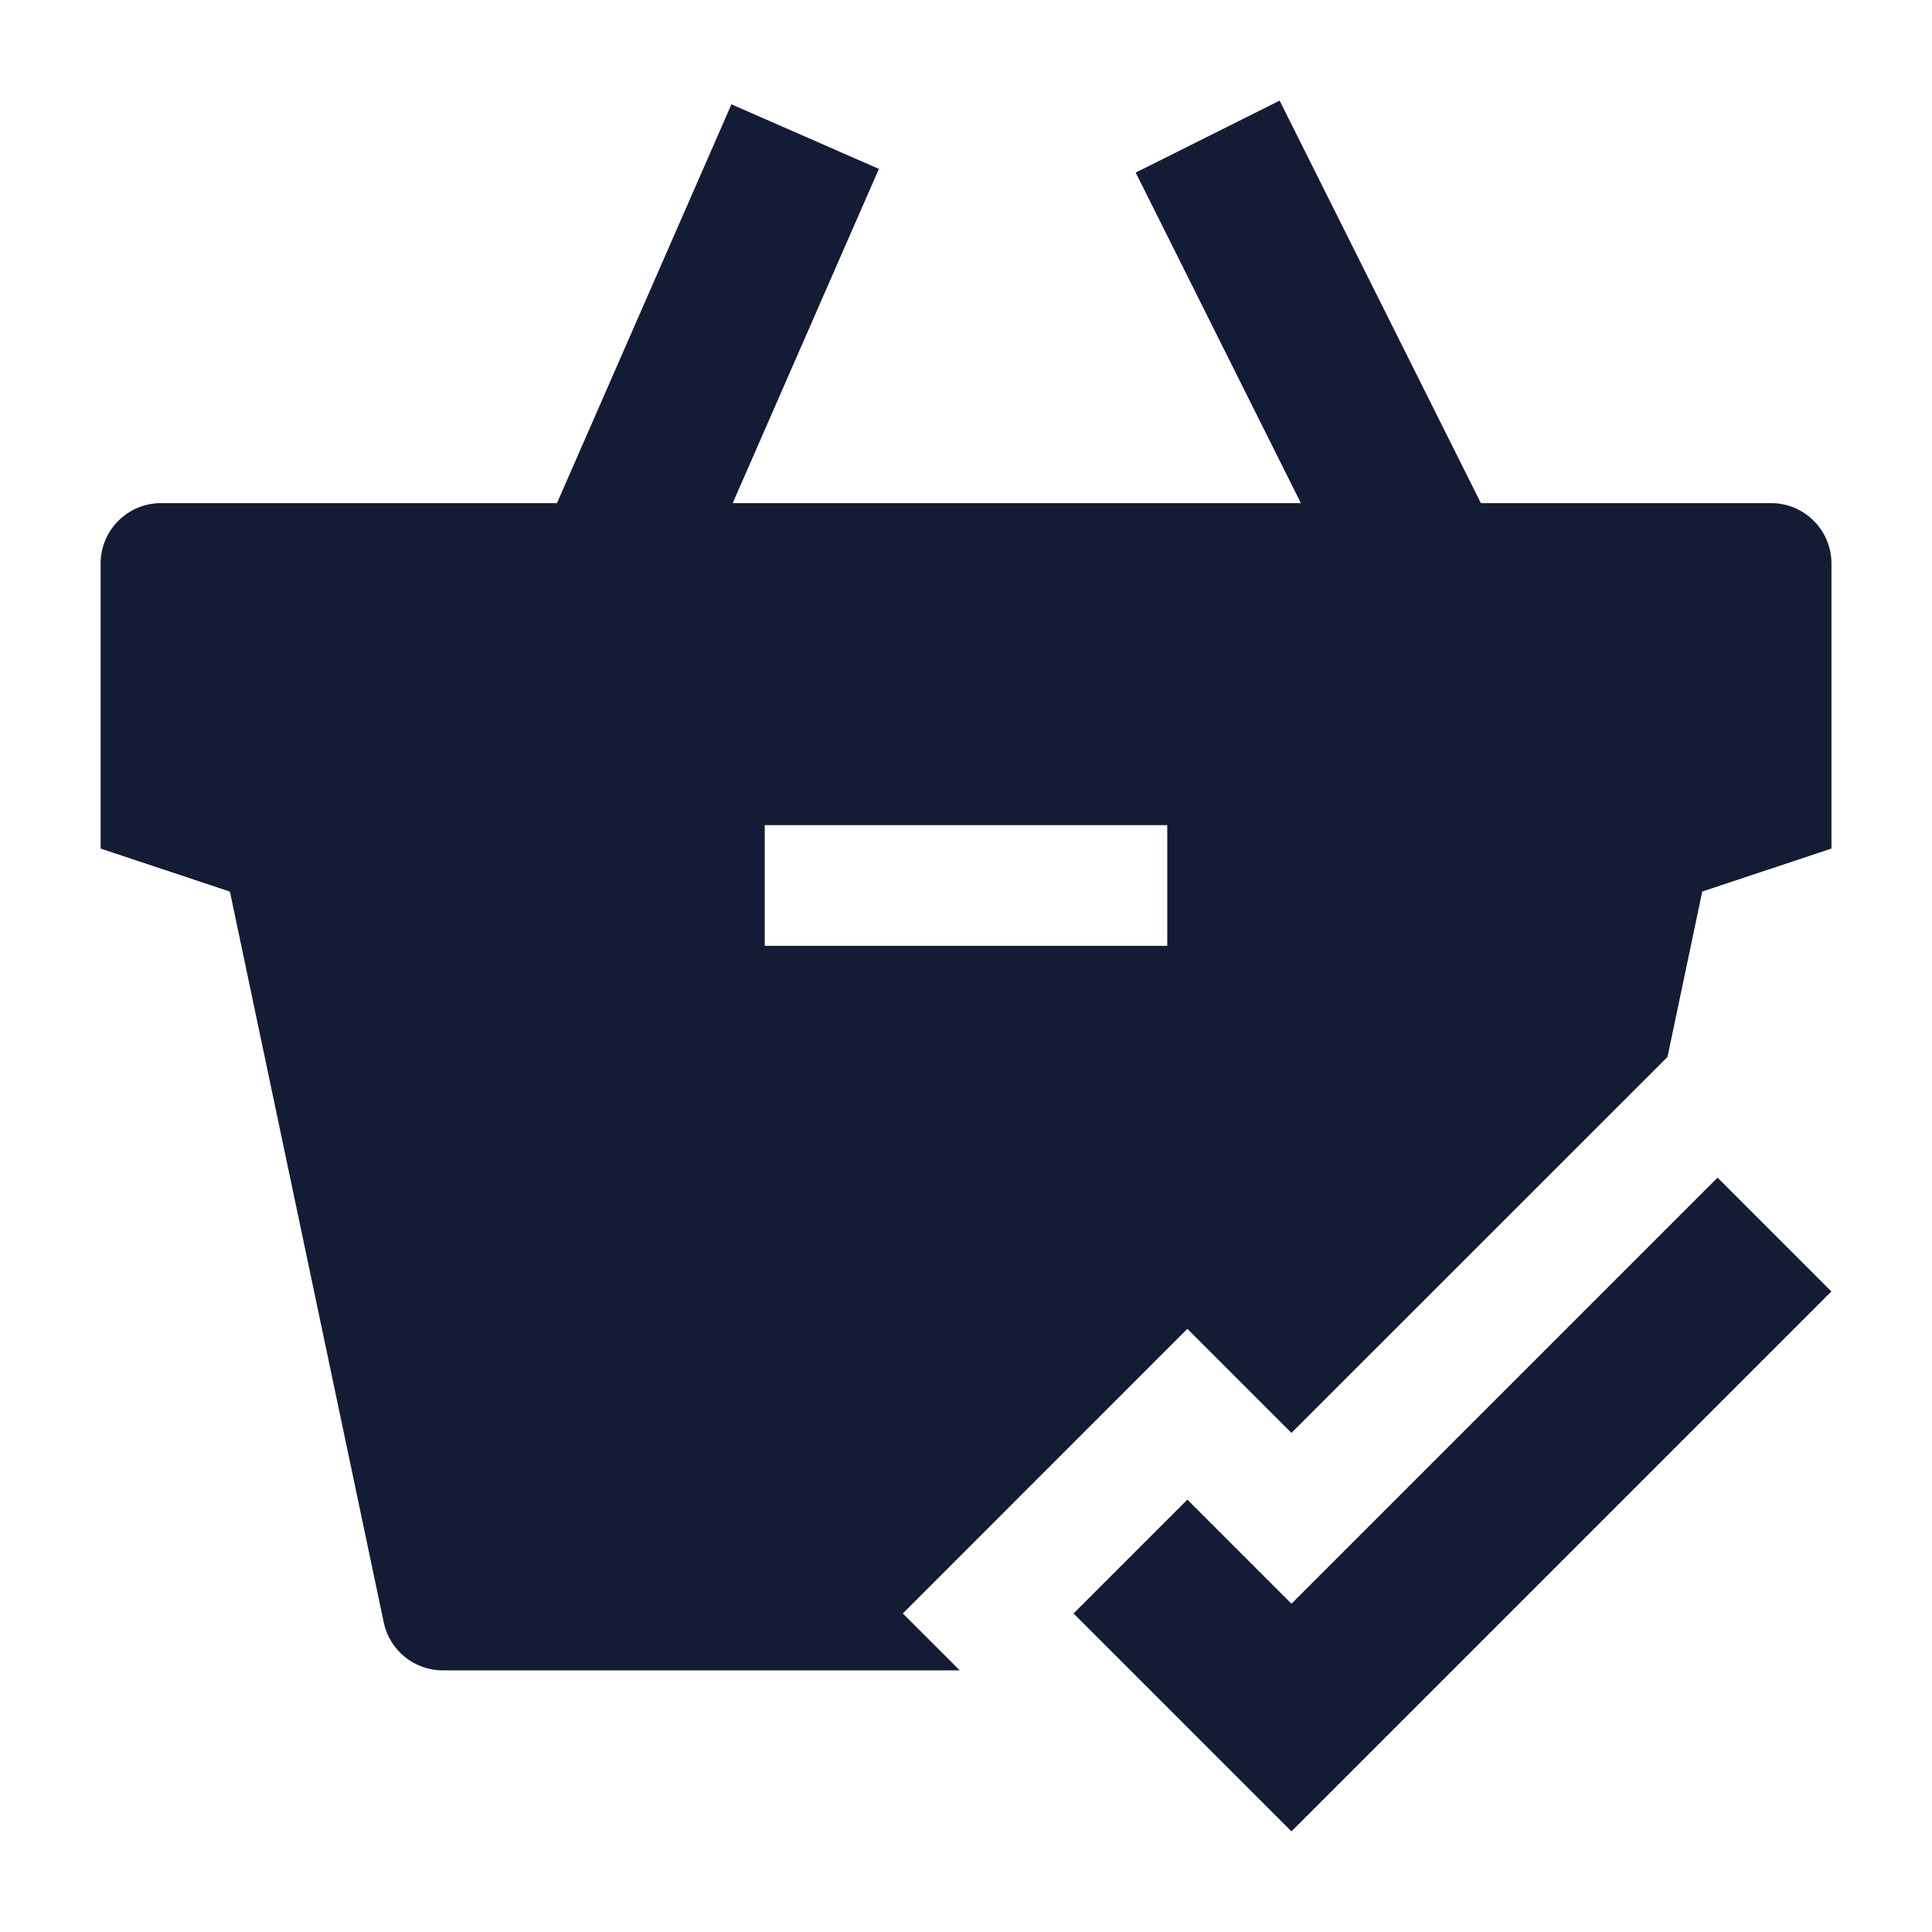 <svg width="24" height="24" viewBox="0 0 24 24" fill="none" xmlns="http://www.w3.org/2000/svg">
<path fill-rule="evenodd" clip-rule="evenodd" d="M22.75 16.043L16.043 22.75L13.336 20.043L14.75 18.629L16.043 19.922L21.336 14.629L22.75 16.043Z" fill="#141B34"/>
<path fill-rule="evenodd" clip-rule="evenodd" d="M18.396 6.25H22.001C22.415 6.25 22.751 6.586 22.751 7V10.541L21.146 11.075L20.714 13.13L16.043 17.8L14.75 16.507L11.215 20.043L11.922 20.75H5.501C5.146 20.75 4.84 20.502 4.767 20.154L2.856 11.076L1.25 10.541V7C1.25 6.586 1.586 6.25 2 6.25H6.919L9.086 1.296L10.918 2.098L9.102 6.25H16.16L14.108 2.144L15.896 1.25L18.396 6.25ZM9.5 10.25H14.5V11.75H9.5V10.25Z" fill="#141B34"/>
</svg>
